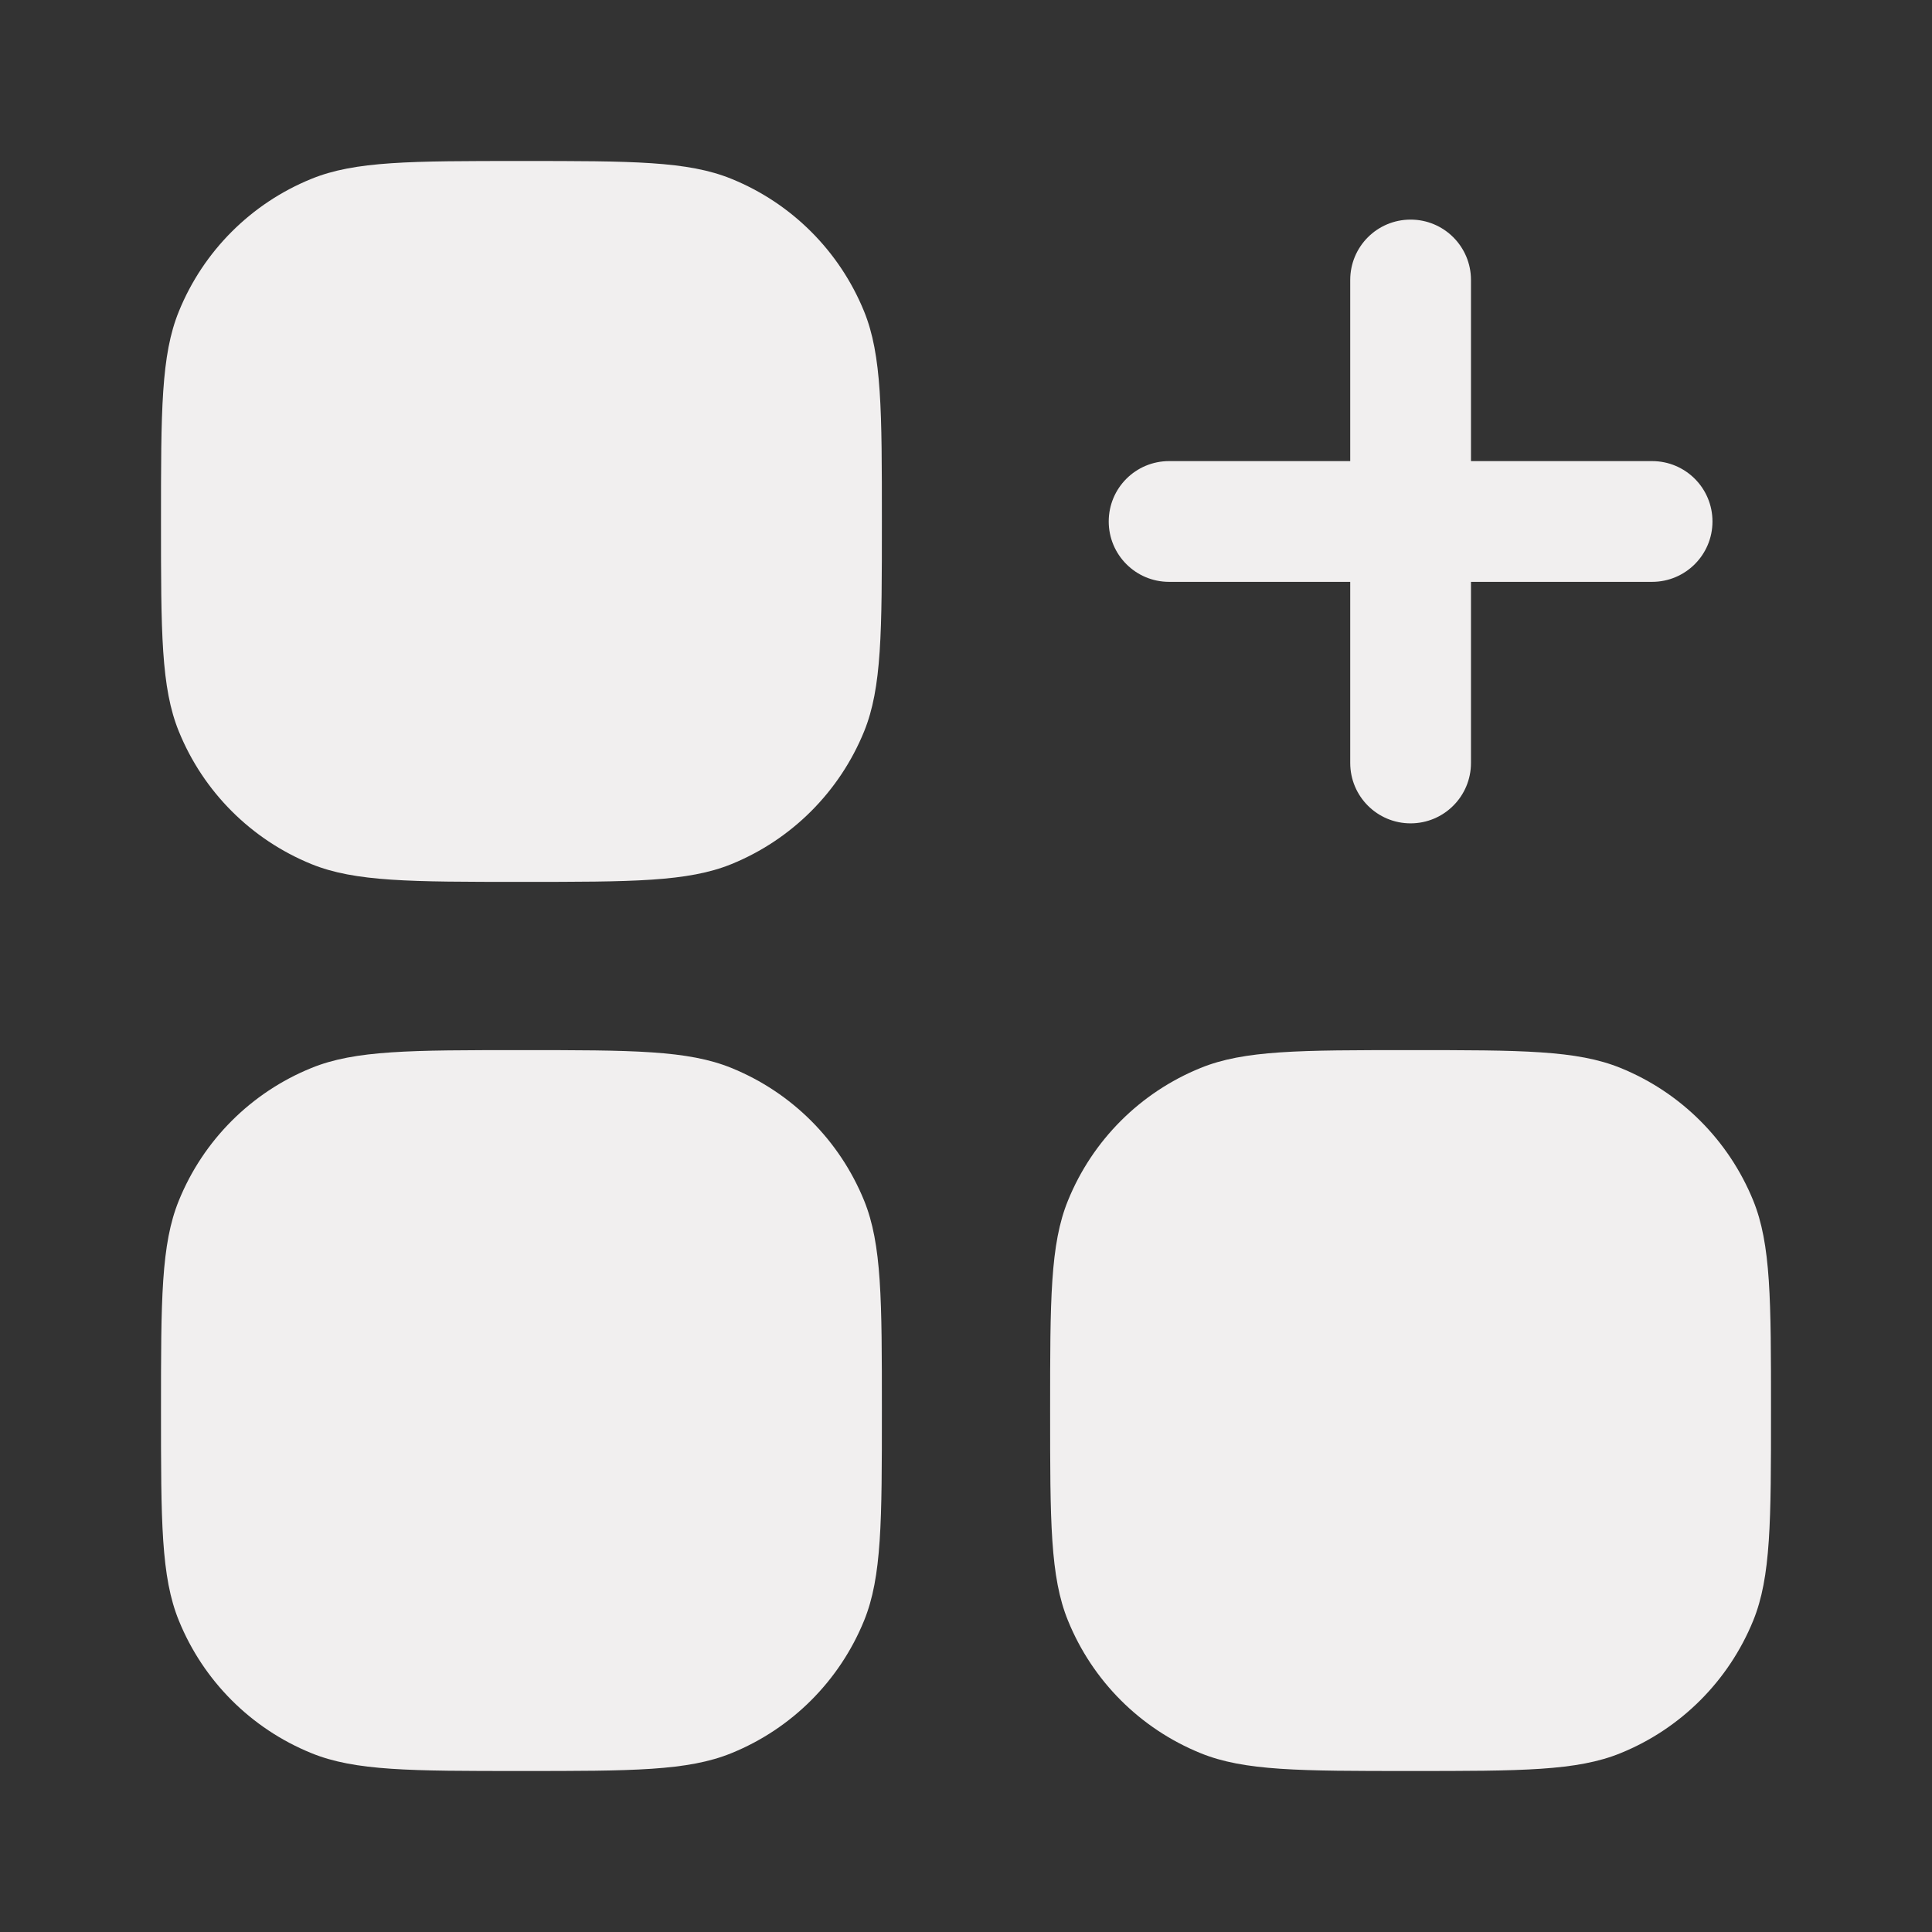 <!DOCTYPE svg PUBLIC "-//W3C//DTD SVG 1.1//EN" "http://www.w3.org/Graphics/SVG/1.1/DTD/svg11.dtd">
<!-- Uploaded to: SVG Repo, www.svgrepo.com, Transformed by: SVG Repo Mixer Tools -->
<svg width="800px" height="800px" viewBox="0 0 24 24" fill="none" xmlns="http://www.w3.org/2000/svg">
<rect x="0" y="0" width="24" height="24" fill="#333333" stroke="none"/>
<g id="SVGRepo_bgCarrier" stroke-width="0"/>
<g id="SVGRepo_tracerCarrier" stroke-linecap="round" stroke-linejoin="round"/>
<g id="SVGRepo_iconCarrier">
<path d="M2 6.478C2 5.101 2 4.412 2.222 3.868C2.526 3.12 3.12 2.526 3.868 2.222C4.412 2 5.101 2 6.478 2V2C7.854 2 8.543 2 9.087 2.222C9.835 2.526 10.429 3.12 10.734 3.868C10.955 4.412 10.955 5.101 10.955 6.478V6.478C10.955 7.854 10.955 8.543 10.734 9.087C10.429 9.835 9.835 10.429 9.087 10.734C8.543 10.955 7.854 10.955 6.478 10.955V10.955C5.101 10.955 4.412 10.955 3.868 10.734C3.12 10.429 2.526 9.835 2.222 9.087C2 8.543 2 7.854 2 6.478V6.478Z" fill="#f1efef"/>
<path d="M2 17.522C2 16.146 2 15.457 2.222 14.913C2.526 14.165 3.12 13.571 3.868 13.267C4.412 13.045 5.101 13.045 6.478 13.045V13.045C7.854 13.045 8.543 13.045 9.087 13.267C9.835 13.571 10.429 14.165 10.734 14.913C10.955 15.457 10.955 16.146 10.955 17.522V17.522C10.955 18.899 10.955 19.588 10.734 20.132C10.429 20.88 9.835 21.474 9.087 21.778C8.543 22 7.854 22 6.478 22V22C5.101 22 4.412 22 3.868 21.778C3.12 21.474 2.526 20.88 2.222 20.132C2 19.588 2 18.899 2 17.522V17.522Z" fill="#f1efef"/>
<path d="M13.045 17.522C13.045 16.146 13.045 15.457 13.267 14.913C13.571 14.165 14.165 13.571 14.913 13.267C15.457 13.045 16.146 13.045 17.523 13.045V13.045C18.899 13.045 19.588 13.045 20.132 13.267C20.88 13.571 21.474 14.165 21.779 14.913C22 15.457 22 16.146 22 17.522V17.522C22 18.899 22 19.588 21.779 20.132C21.474 20.88 20.88 21.474 20.132 21.778C19.588 22 18.899 22 17.523 22V22C16.146 22 15.457 22 14.913 21.778C14.165 21.474 13.571 20.88 13.267 20.132C13.045 19.588 13.045 18.899 13.045 17.522V17.522Z" fill="#f1efef"/>
<path clip-rule="evenodd" d="M16.773 9.478C16.773 9.892 17.108 10.228 17.523 10.228C17.937 10.228 18.273 9.892 18.273 9.478V7.228H20.523C20.937 7.228 21.273 6.892 21.273 6.478C21.273 6.063 20.937 5.728 20.523 5.728H18.273V3.478C18.273 3.063 17.937 2.728 17.523 2.728C17.108 2.728 16.773 3.063 16.773 3.478L16.773 5.728H14.523C14.108 5.728 13.773 6.063 13.773 6.478C13.773 6.892 14.108 7.228 14.523 7.228H16.773L16.773 9.478Z" fill="#f1efef" fill-rule="evenodd"/>
</g>
</svg>